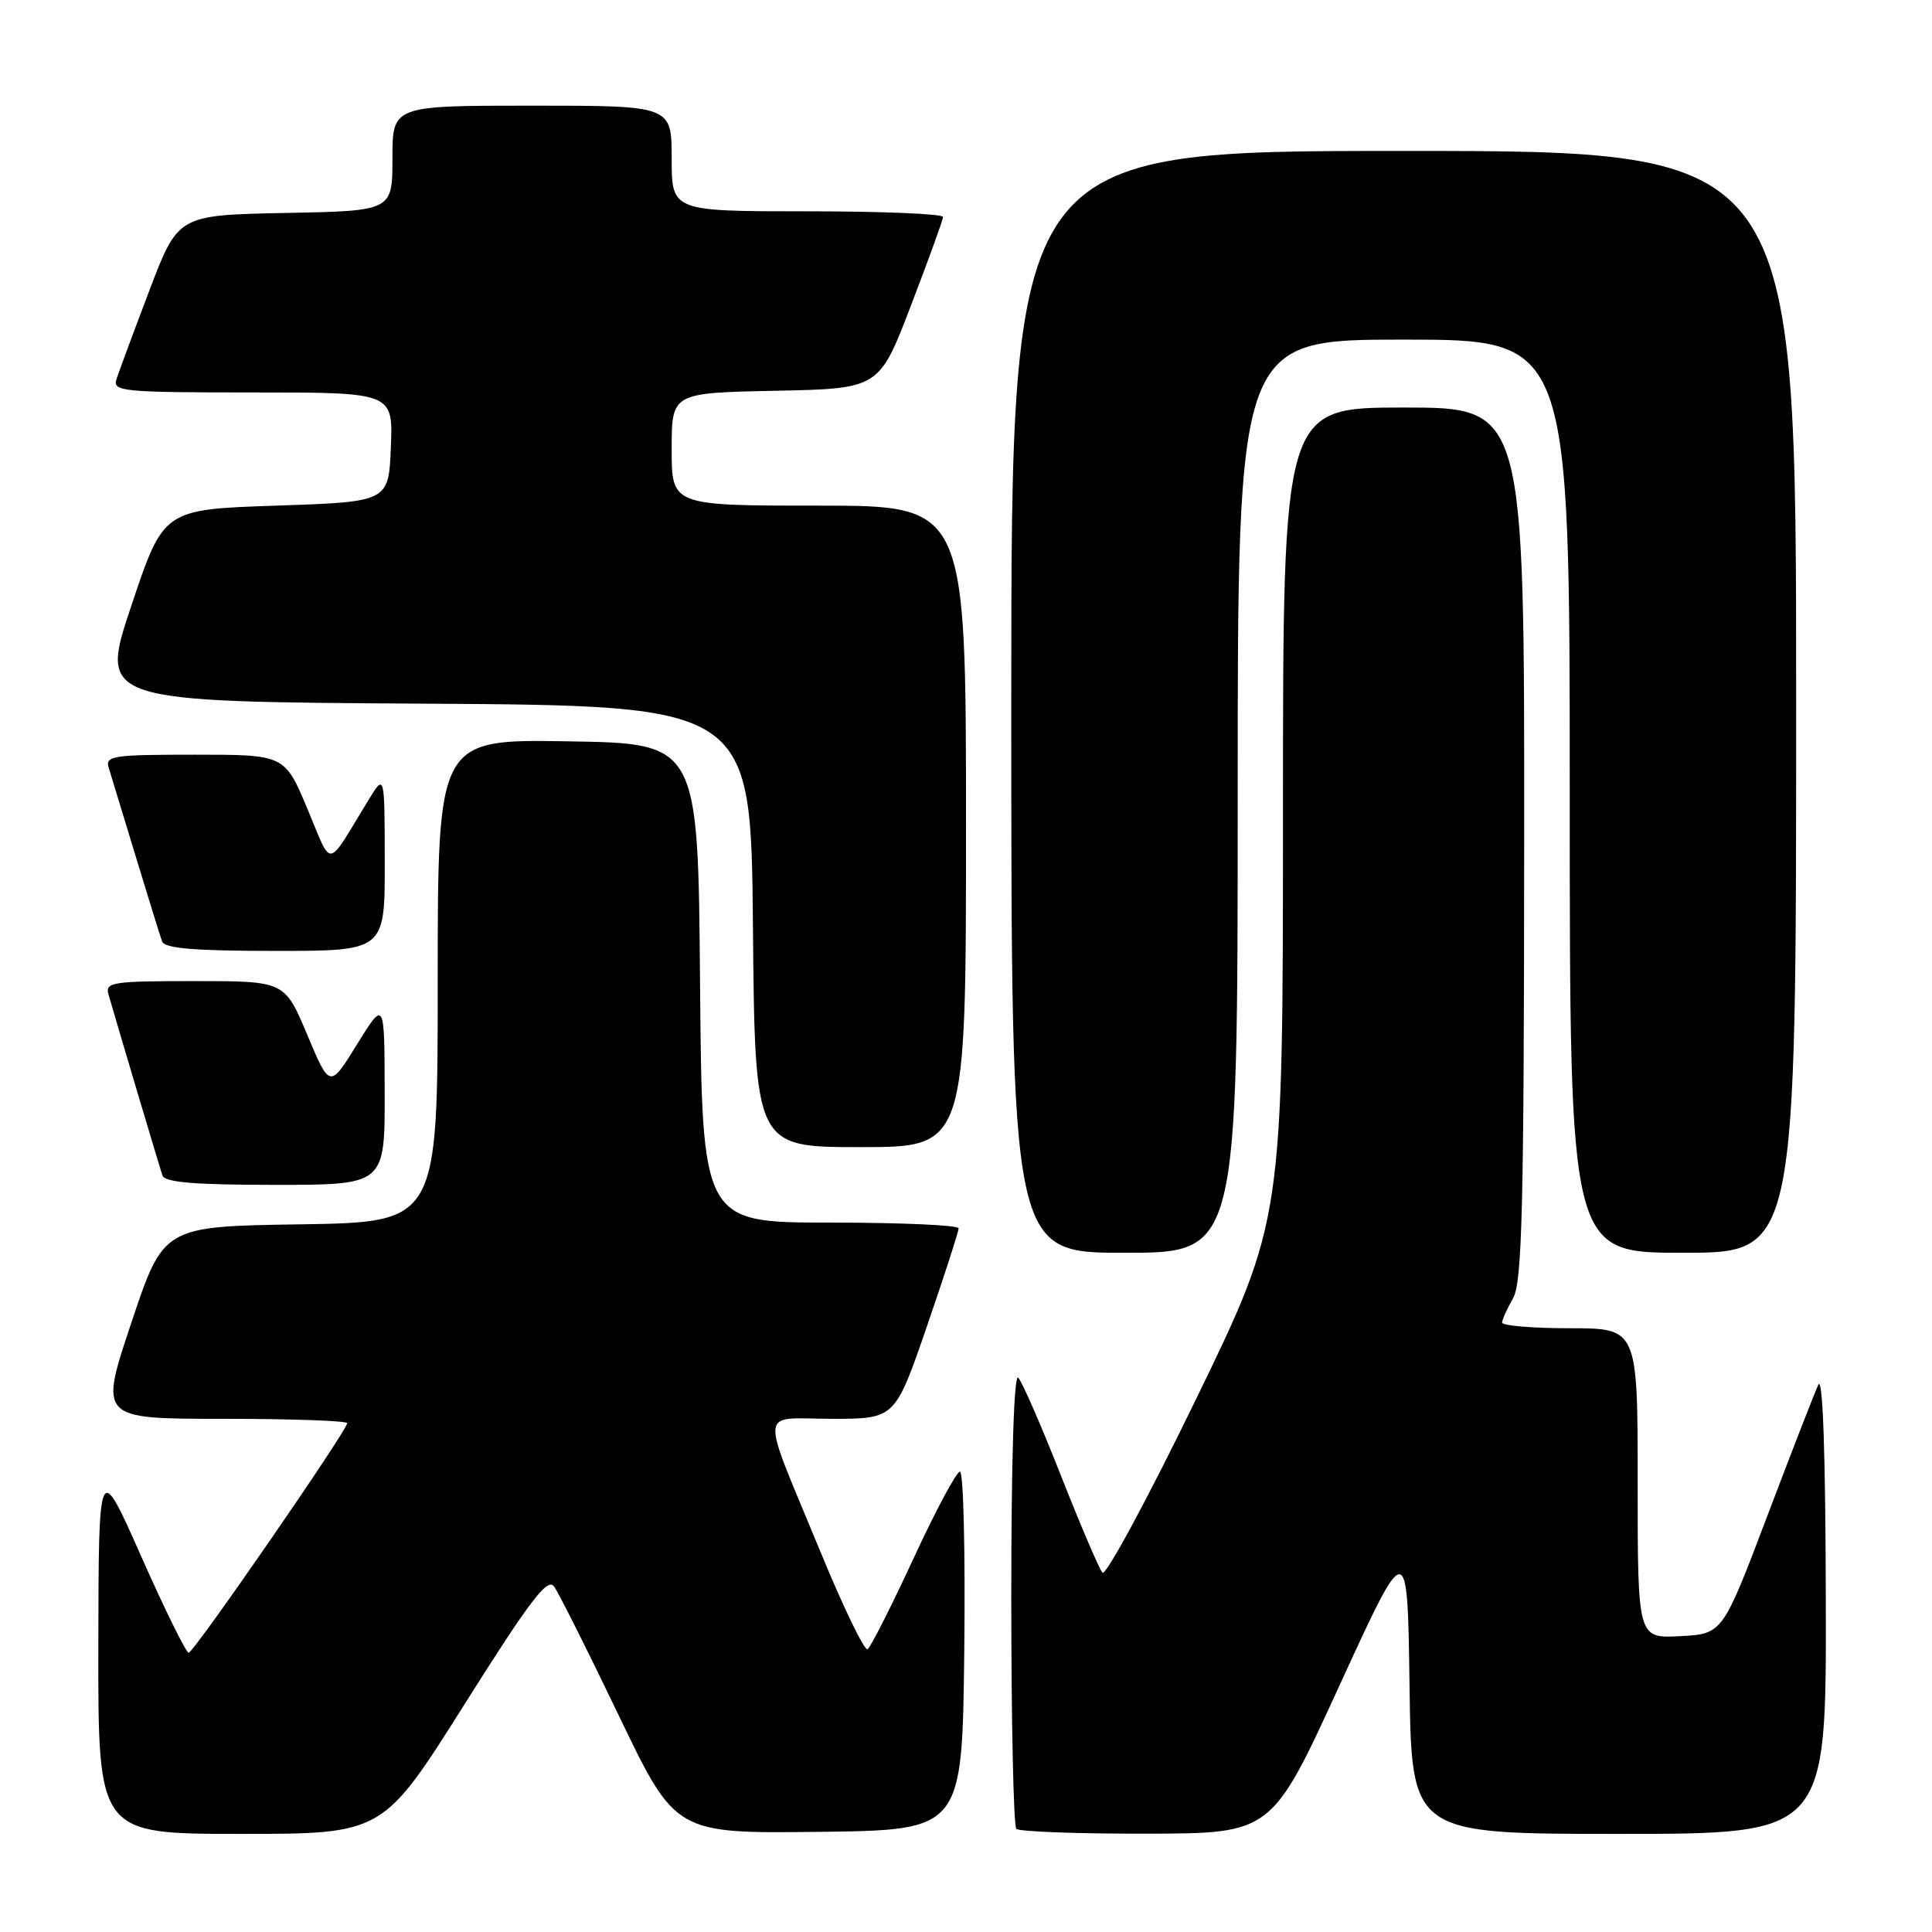 <?xml version="1.0" encoding="UTF-8" standalone="no"?>
<!DOCTYPE svg PUBLIC "-//W3C//DTD SVG 1.1//EN" "http://www.w3.org/Graphics/SVG/1.1/DTD/svg11.dtd" >
<svg xmlns="http://www.w3.org/2000/svg" xmlns:xlink="http://www.w3.org/1999/xlink" version="1.1" viewBox="0 0 256 256">
 <g >
 <path fill="currentColor"
d=" M 61.53 225.86 C 70.21 212.08 72.54 209.02 73.41 210.21 C 74.01 211.03 77.88 218.73 82.00 227.33 C 89.50 242.95 89.50 242.95 108.50 242.73 C 127.50 242.50 127.50 242.50 127.77 218.75 C 127.92 205.69 127.66 195.00 127.20 195.00 C 126.74 195.00 123.96 200.19 121.03 206.54 C 118.09 212.88 115.36 218.28 114.96 218.53 C 114.55 218.78 111.75 213.00 108.74 205.68 C 100.59 185.90 100.41 188.00 110.23 188.00 C 118.60 188.00 118.60 188.00 122.82 175.75 C 125.14 169.01 127.03 163.16 127.02 162.75 C 127.01 162.34 119.36 162.00 110.01 162.00 C 93.03 162.00 93.03 162.00 92.76 130.25 C 92.50 98.50 92.50 98.50 75.25 98.23 C 58.00 97.95 58.00 97.95 58.00 129.95 C 58.00 161.95 58.00 161.95 39.84 162.23 C 21.67 162.50 21.67 162.50 17.41 175.25 C 13.15 188.00 13.15 188.00 29.57 188.00 C 38.61 188.00 46.00 188.26 46.00 188.58 C 46.00 189.55 25.67 219.00 25.00 219.00 C 24.66 219.00 21.83 213.26 18.72 206.25 C 13.07 193.50 13.07 193.50 13.03 218.25 C 13.00 243.00 13.00 243.00 31.87 243.00 C 50.73 243.00 50.73 243.00 61.53 225.86 Z  M 177.50 223.31 C 186.50 203.69 186.50 203.69 186.77 223.34 C 187.04 243.00 187.04 243.00 214.52 243.00 C 242.00 243.00 242.00 243.00 241.93 212.25 C 241.89 192.41 241.53 182.21 240.93 183.50 C 240.42 184.60 237.36 192.47 234.13 201.00 C 228.25 216.50 228.25 216.50 222.63 216.80 C 217.00 217.10 217.00 217.10 217.00 196.55 C 217.00 176.00 217.00 176.00 208.00 176.00 C 203.05 176.00 199.02 175.66 199.04 175.25 C 199.05 174.84 199.71 173.38 200.50 172.00 C 201.69 169.91 201.94 159.93 201.96 111.75 C 202.00 54.00 202.00 54.00 186.00 54.00 C 170.00 54.00 170.00 54.00 170.00 107.84 C 170.00 161.69 170.00 161.69 158.44 185.48 C 152.08 198.57 146.52 208.87 146.08 208.39 C 145.65 207.90 143.17 202.10 140.57 195.50 C 137.97 188.90 135.43 183.07 134.92 182.55 C 134.36 181.97 134.00 193.34 134.00 211.63 C 134.00 228.15 134.30 241.97 134.67 242.33 C 135.03 242.70 142.80 242.99 151.92 242.97 C 168.50 242.94 168.50 242.94 177.50 223.31 Z  M 164.00 105.50 C 164.00 45.00 164.00 45.00 186.00 45.00 C 208.00 45.00 208.00 45.00 208.00 105.50 C 208.00 166.00 208.00 166.00 223.00 166.00 C 238.00 166.00 238.00 166.00 238.00 93.00 C 238.00 20.00 238.00 20.00 186.00 20.00 C 134.00 20.00 134.00 20.00 134.00 93.00 C 134.00 166.00 134.00 166.00 149.00 166.00 C 164.00 166.00 164.00 166.00 164.00 105.50 Z  M 50.97 144.75 C 50.95 132.50 50.95 132.50 47.32 138.36 C 43.70 144.23 43.70 144.23 40.71 137.11 C 37.72 130.00 37.72 130.00 25.79 130.00 C 14.91 130.00 13.91 130.15 14.37 131.75 C 15.32 135.09 21.11 154.51 21.52 155.75 C 21.83 156.67 25.73 157.00 36.47 157.00 C 51.00 157.00 51.00 157.00 50.97 144.75 Z  M 128.00 109.50 C 128.00 67.00 128.00 67.00 108.50 67.00 C 89.00 67.00 89.00 67.00 89.00 59.53 C 89.00 52.06 89.00 52.06 102.74 51.78 C 116.49 51.50 116.49 51.50 120.70 40.50 C 123.02 34.45 124.94 29.16 124.96 28.75 C 124.98 28.34 116.90 28.00 107.00 28.00 C 89.00 28.00 89.00 28.00 89.00 21.00 C 89.00 14.00 89.00 14.00 70.50 14.00 C 52.00 14.00 52.00 14.00 52.00 20.97 C 52.00 27.95 52.00 27.95 37.80 28.22 C 23.59 28.50 23.59 28.50 19.79 38.50 C 17.70 44.00 15.74 49.29 15.43 50.25 C 14.91 51.87 16.20 52.00 33.48 52.00 C 52.09 52.00 52.09 52.00 51.79 59.25 C 51.50 66.50 51.50 66.50 36.59 67.00 C 21.67 67.50 21.67 67.50 17.41 80.24 C 13.15 92.98 13.15 92.98 56.33 93.24 C 99.50 93.50 99.50 93.50 99.77 122.75 C 100.03 152.00 100.03 152.00 114.02 152.00 C 128.00 152.00 128.00 152.00 128.00 109.50 Z  M 50.98 114.25 C 50.97 102.50 50.97 102.50 48.83 106.00 C 43.12 115.34 44.11 115.20 40.73 107.16 C 37.72 100.00 37.72 100.00 25.79 100.00 C 14.89 100.00 13.91 100.15 14.41 101.75 C 14.71 102.71 16.32 108.00 17.99 113.50 C 19.66 119.00 21.23 124.06 21.48 124.75 C 21.82 125.67 25.75 126.00 36.47 126.00 C 51.00 126.00 51.00 126.00 50.98 114.25 Z "/>
</g>
</svg>